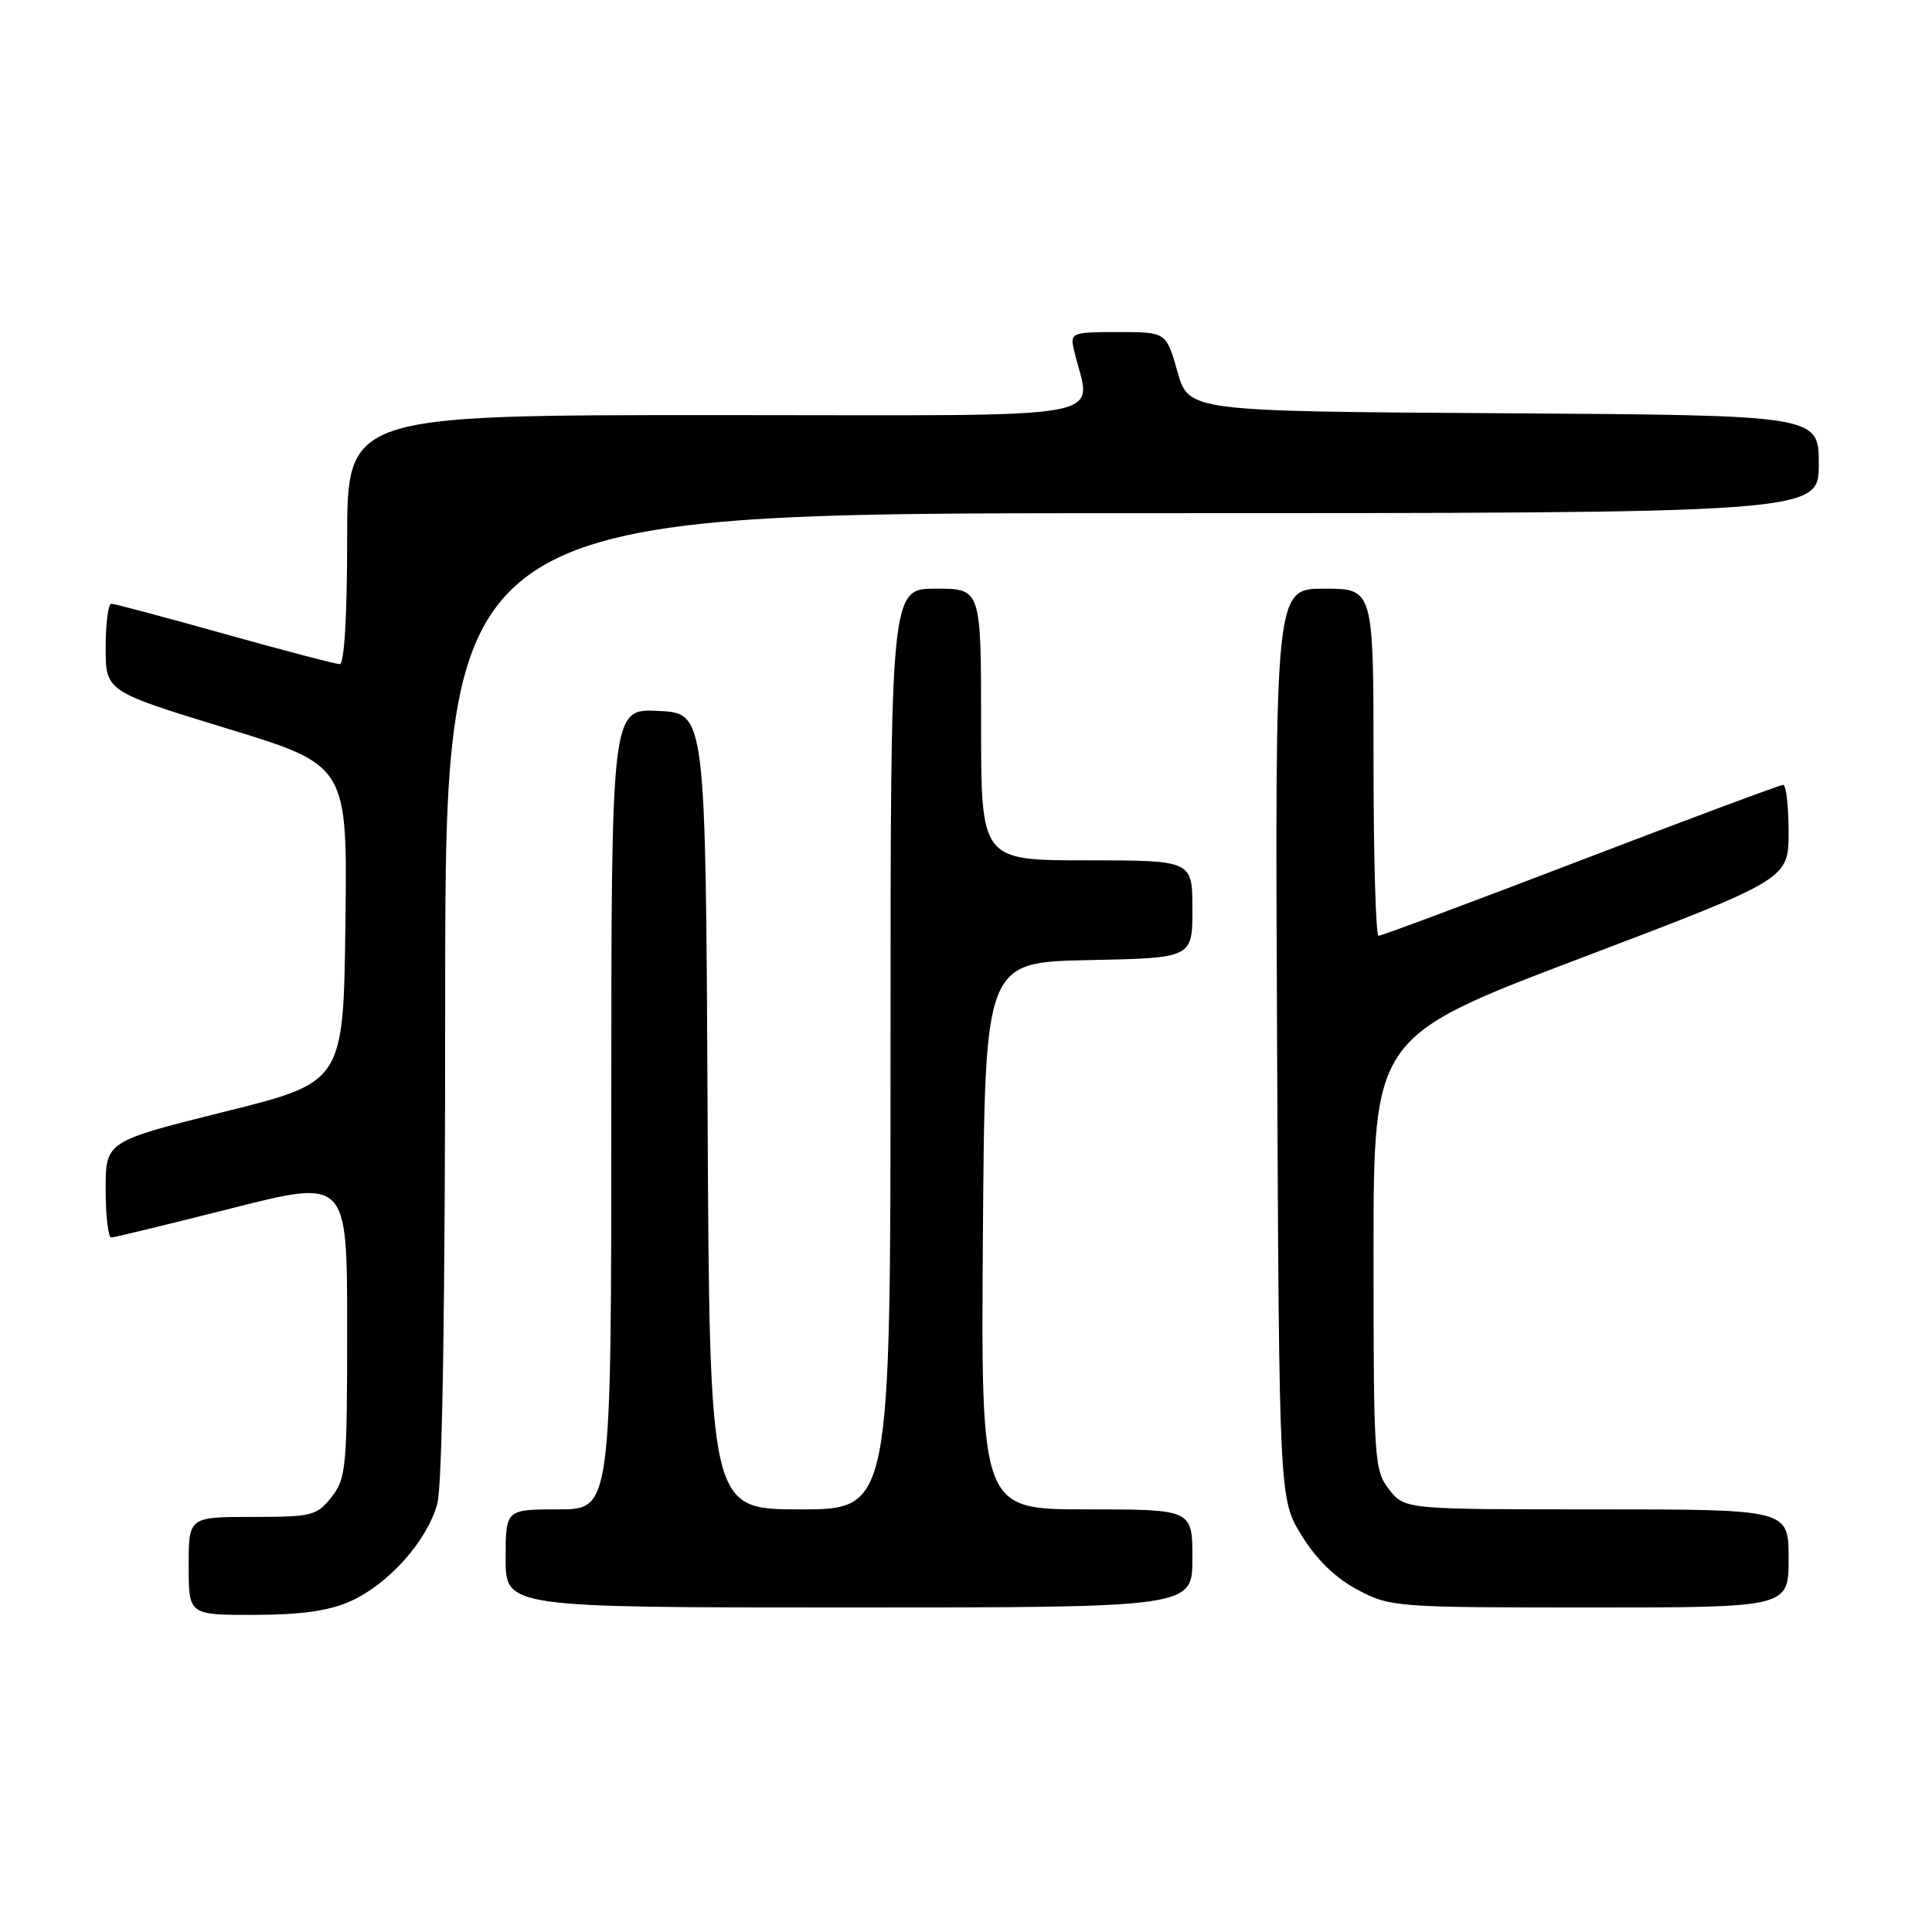 <?xml version="1.0" encoding="UTF-8" standalone="no"?>
<!DOCTYPE svg PUBLIC "-//W3C//DTD SVG 1.1//EN" "http://www.w3.org/Graphics/SVG/1.1/DTD/svg11.dtd" >
<svg xmlns="http://www.w3.org/2000/svg" xmlns:xlink="http://www.w3.org/1999/xlink" version="1.1" viewBox="0 0 256 256">
 <g >
 <path fill="currentColor"
d=" M 46.51 212.14 C 51.55 209.84 56.57 204.19 57.94 199.28 C 58.62 196.82 58.99 173.15 58.99 131.75 C 59.00 68.00 59.00 68.00 150.00 68.00 C 241.00 68.00 241.00 68.00 241.00 61.51 C 241.00 55.02 241.00 55.02 199.26 54.76 C 157.51 54.50 157.51 54.50 156.02 49.25 C 154.53 44.00 154.53 44.00 148.15 44.00 C 142.05 44.00 141.79 44.10 142.28 46.25 C 144.48 55.97 149.69 55.00 95.12 55.00 C 46.00 55.00 46.00 55.00 46.00 71.50 C 46.00 81.58 45.62 88.00 45.02 88.00 C 44.48 88.00 37.62 86.20 29.77 84.00 C 21.92 81.80 15.16 80.00 14.75 80.00 C 14.34 80.00 14.00 82.61 14.00 85.81 C 14.00 91.61 14.00 91.61 30.02 96.51 C 46.04 101.40 46.04 101.40 45.77 122.39 C 45.50 143.39 45.50 143.39 29.75 147.31 C 14.00 151.24 14.00 151.24 14.00 157.62 C 14.00 161.13 14.34 163.99 14.75 163.98 C 15.16 163.96 22.36 162.21 30.75 160.09 C 46.00 156.23 46.00 156.23 46.00 175.98 C 46.00 194.45 45.87 195.90 43.93 198.37 C 41.98 200.84 41.34 201.00 33.43 201.00 C 25.00 201.00 25.00 201.00 25.00 207.50 C 25.00 214.00 25.00 214.00 33.75 213.98 C 40.04 213.96 43.63 213.44 46.51 212.14 Z  M 158.00 206.50 C 158.00 200.00 158.00 200.00 143.99 200.00 C 129.98 200.00 129.98 200.00 130.24 163.75 C 130.50 127.50 130.50 127.50 144.25 127.22 C 158.00 126.94 158.00 126.94 158.00 120.47 C 158.00 114.00 158.00 114.00 144.00 114.00 C 130.00 114.00 130.00 114.00 130.00 96.00 C 130.00 78.00 130.00 78.00 124.00 78.00 C 118.00 78.00 118.00 78.00 118.00 139.00 C 118.00 200.00 118.00 200.00 106.01 200.00 C 94.02 200.00 94.02 200.00 93.76 147.25 C 93.50 94.50 93.50 94.50 87.25 94.20 C 81.00 93.90 81.00 93.90 81.00 146.95 C 81.00 200.00 81.00 200.00 74.00 200.00 C 67.00 200.00 67.00 200.00 67.00 206.50 C 67.00 213.00 67.00 213.00 112.50 213.00 C 158.00 213.00 158.00 213.00 158.00 206.50 Z  M 237.00 206.50 C 237.00 200.00 237.00 200.00 211.57 200.00 C 186.15 200.00 186.15 200.00 184.07 197.37 C 182.09 194.84 182.00 193.55 182.00 166.06 C 182.00 137.38 182.00 137.38 209.50 126.94 C 236.99 116.50 236.99 116.50 237.00 110.25 C 237.00 106.81 236.67 104.00 236.28 104.00 C 235.88 104.00 223.81 108.50 209.45 114.00 C 195.10 119.50 183.05 124.00 182.67 124.00 C 182.30 124.00 182.00 113.65 182.00 101.00 C 182.00 78.00 182.00 78.00 175.47 78.00 C 168.94 78.00 168.94 78.00 169.22 138.33 C 169.50 198.66 169.50 198.66 172.50 203.50 C 174.47 206.68 177.01 209.14 179.91 210.67 C 184.20 212.94 185.01 213.00 210.66 213.00 C 237.00 213.00 237.00 213.00 237.00 206.50 Z "/>
</g>
</svg>